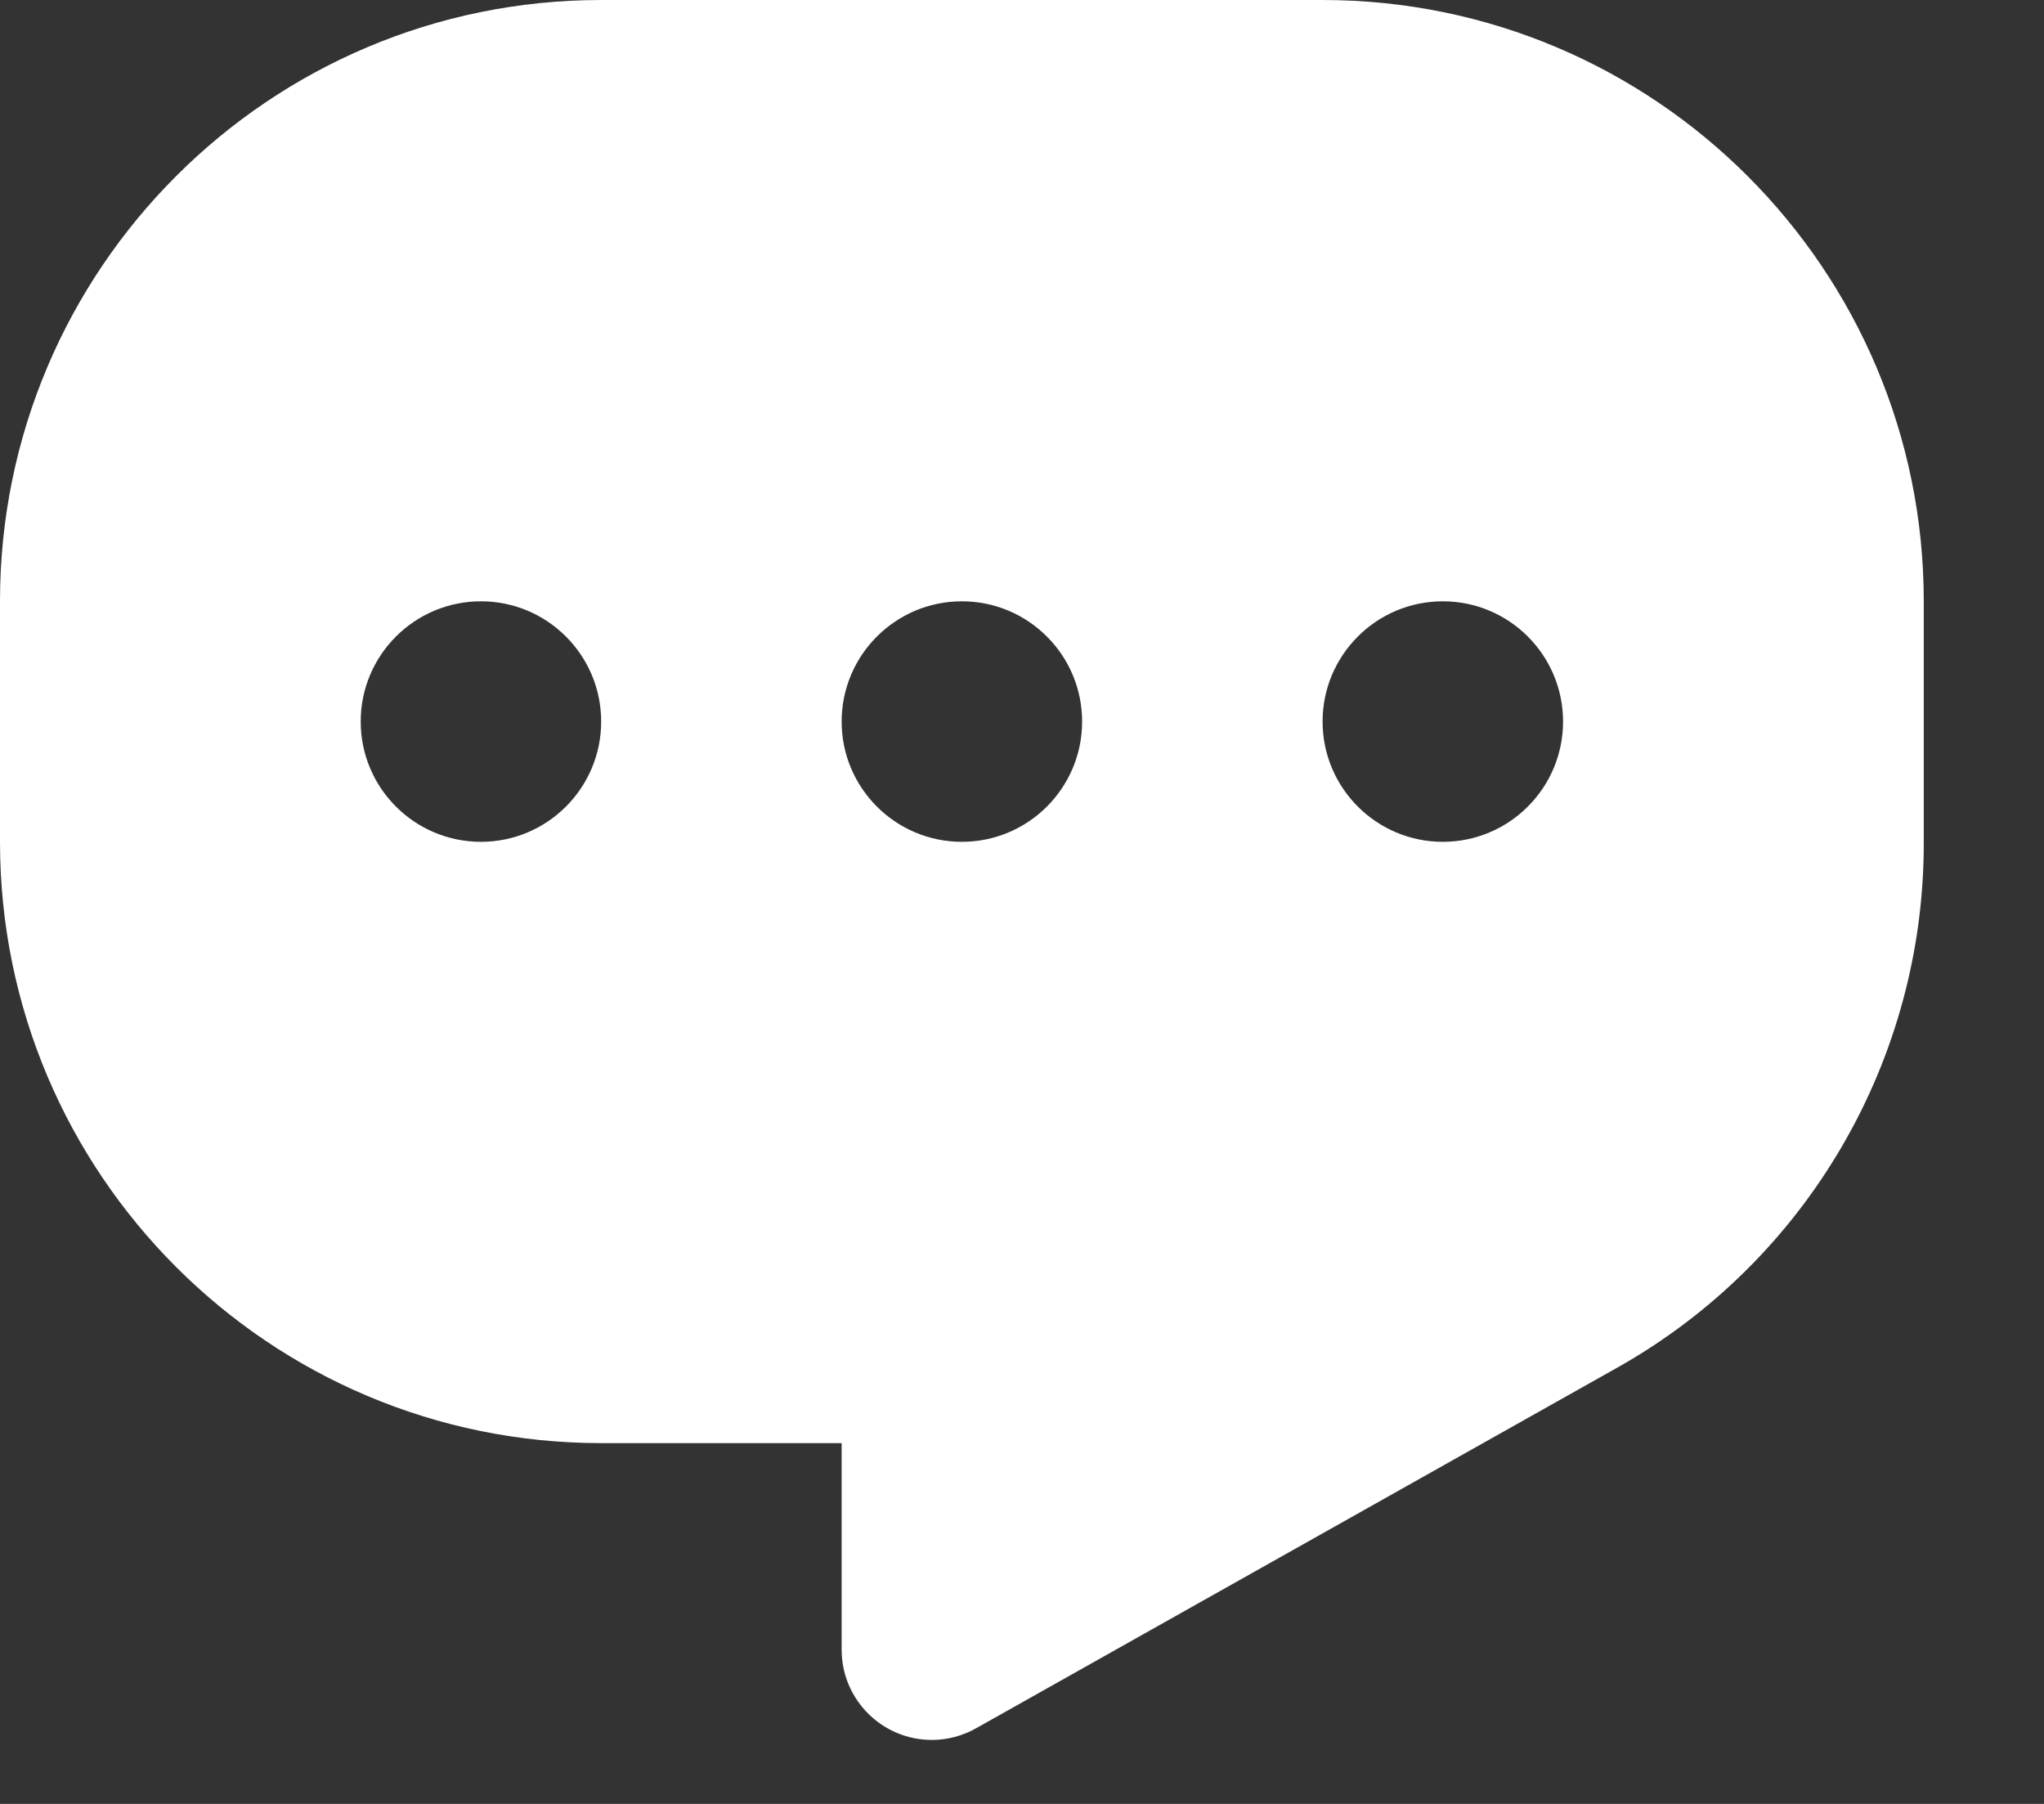 ﻿<?xml version="1.0" encoding="utf-8"?>
<svg version="1.1" xmlns:xlink="http://www.w3.org/1999/xlink" width="17px" height="15px" xmlns="http://www.w3.org/2000/svg">
  <rect width="100%" height="100%" fill="#333333" stroke="none"/>
  <g transform="matrix(1 0 0 1 -53 -85 )">
    <path d="M 16 5  C 16 2.239  13.761 0  11 0  L 5 0  C 2.239 0  0 2.239  0 5  L 0 7  C 0 9.761  2.239 12  5 12  L 7 12  L 7 13.715  C 7 13.716  7 13.717  7 13.718  C 7 14.132  7.336 14.468  7.75 14.468  C 7.88 14.468  8.007 14.434  8.12 14.37  L 13.455 11.37  C 15.032 10.481  16.005 8.81  16 7  L 16 5  Z M 5 6  C 5 6.552  4.552 7  4 7  C 3.448 7  3 6.552  3 6  C 3 5.448  3.448 5  4 5  C 4.552 5  5 5.448  5 6  Z M 12 5  C 12.552 5  13 5.448  13 6  C 13 6.552  12.552 7  12 7  C 11.448 7  11 6.552  11 6  C 11 5.448  11.448 5  12 5  Z M 8 5  C 8.552 5  9 5.448  9 6  C 9 6.552  8.552 7  8 7  C 7.448 7  7 6.552  7 6  C 7 5.448  7.448 5  8 5  Z " fill-rule="nonzero" fill="#ffffff" stroke="none" transform="matrix(1 0 0 1 53 85 )" />
  </g>
</svg>